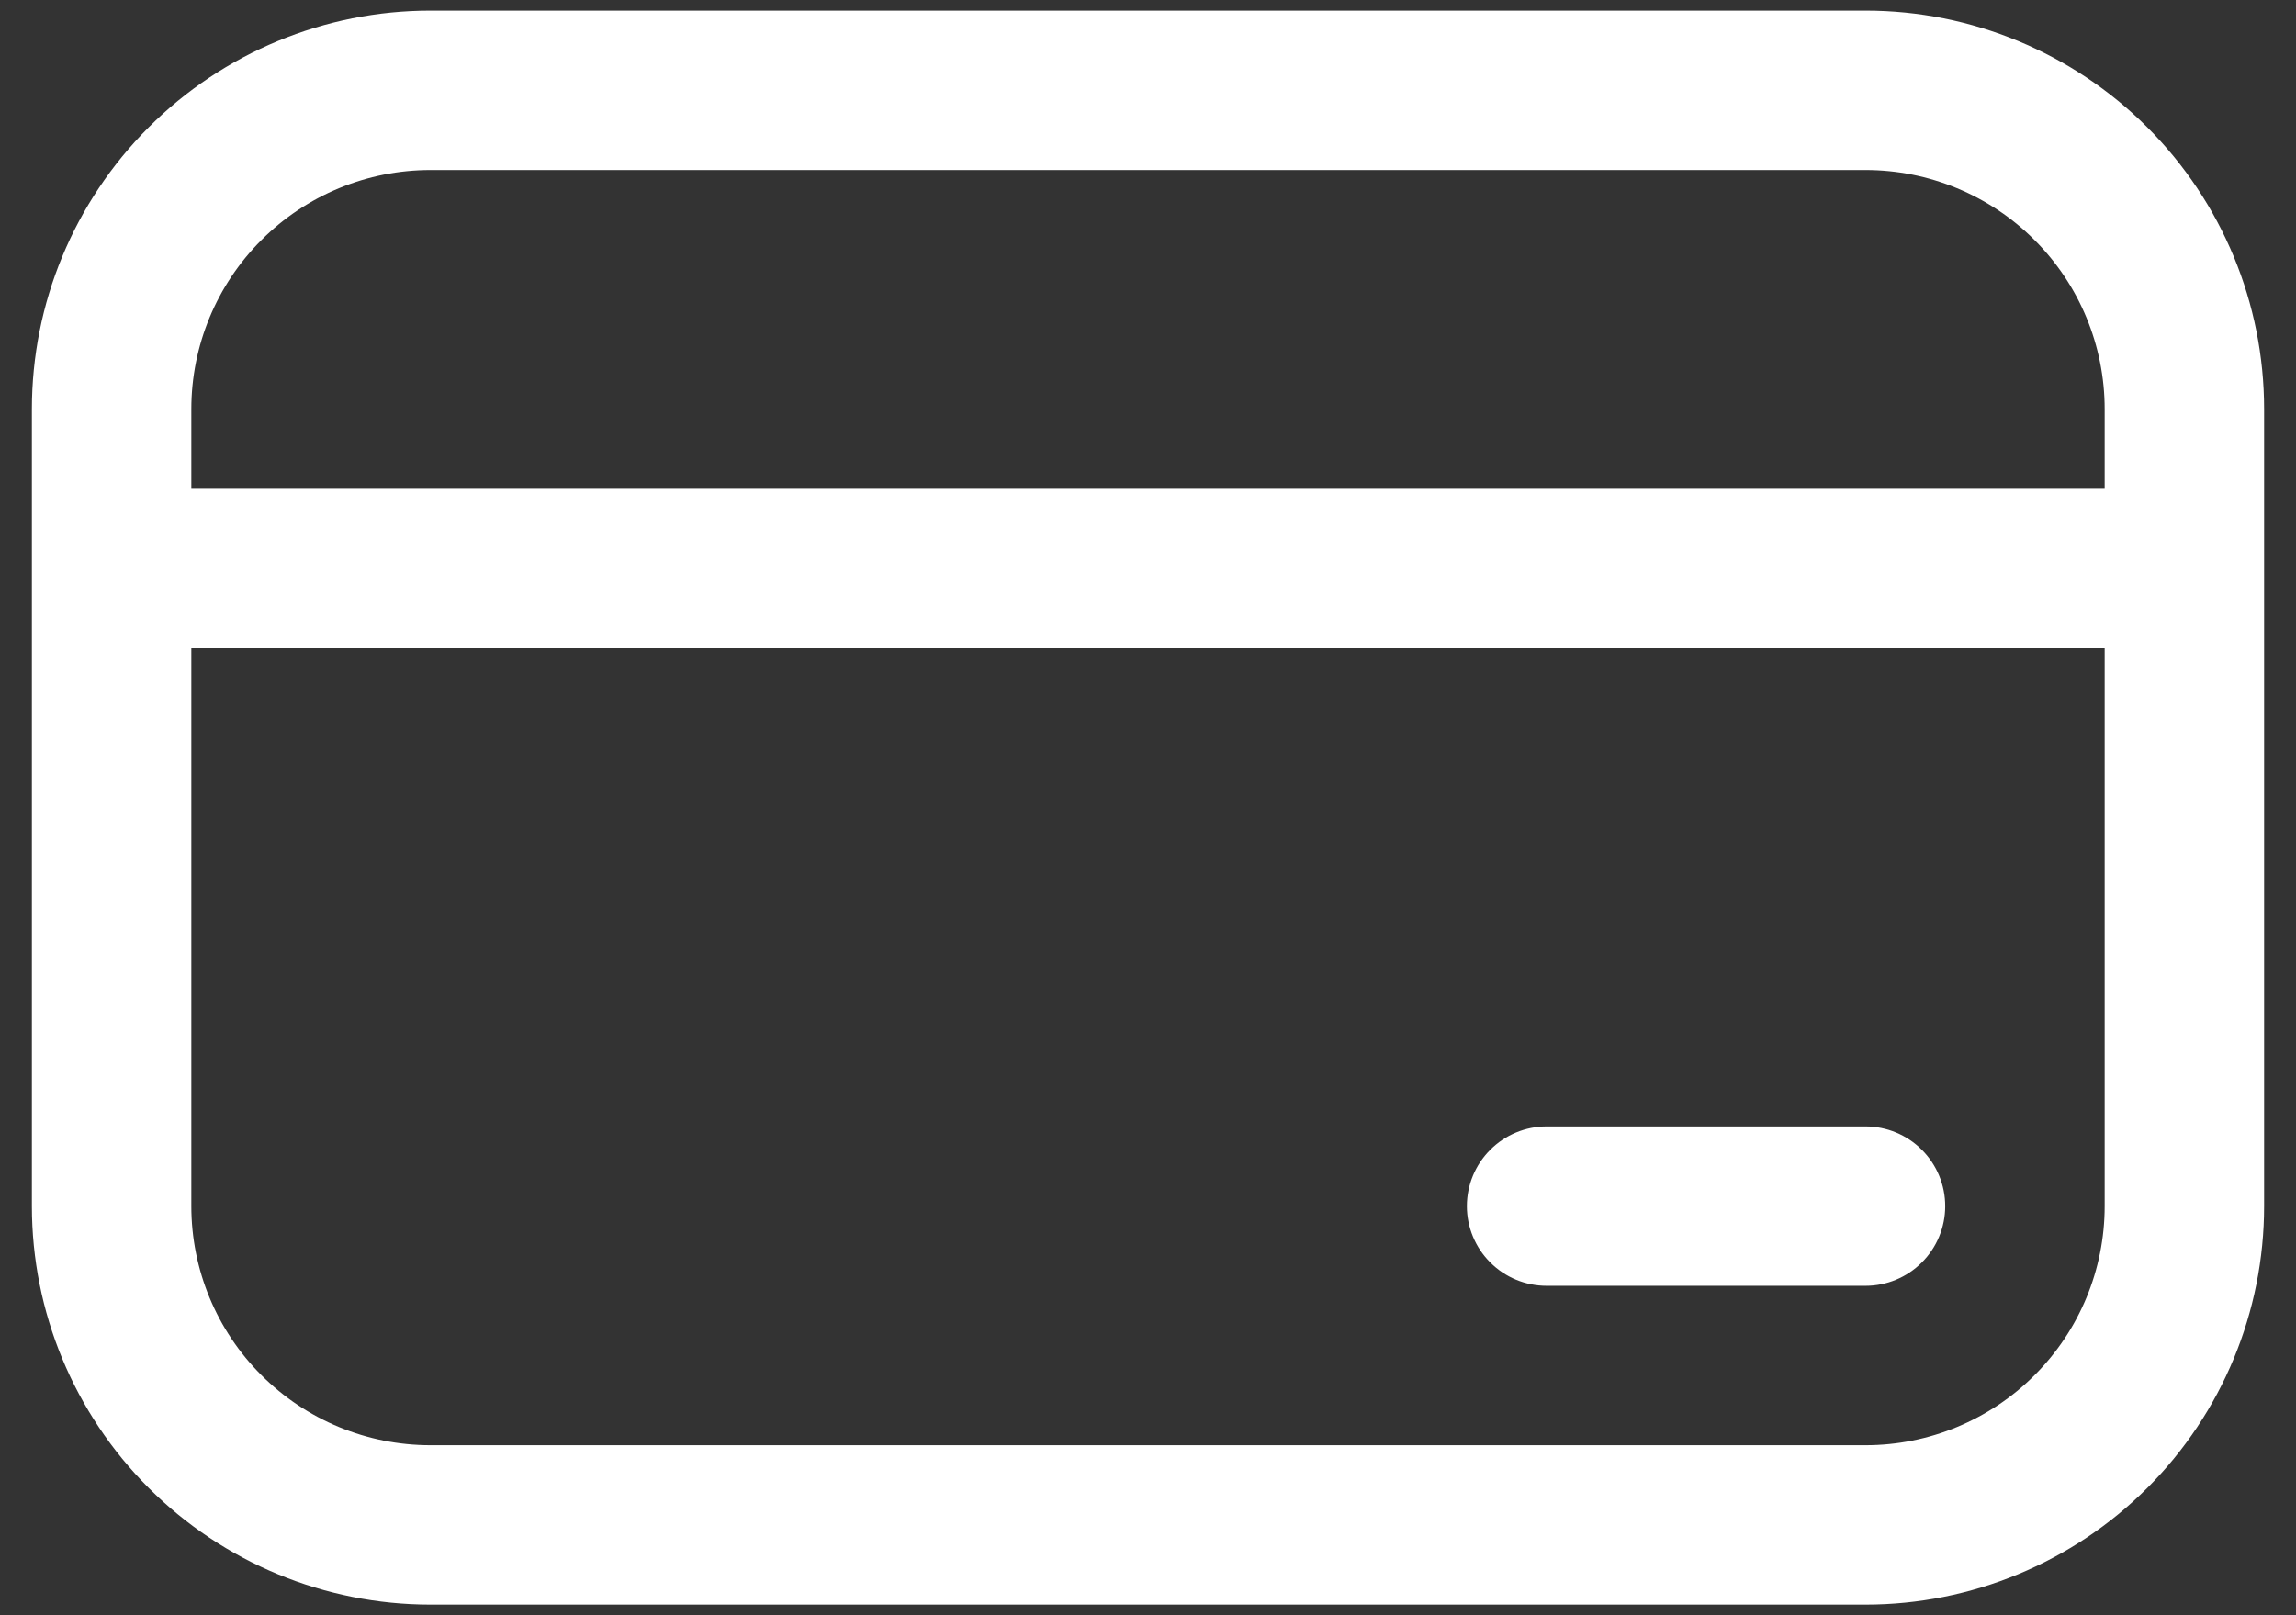 <svg width="27" height="19" viewBox="0 0 27 19" fill="none" xmlns="http://www.w3.org/2000/svg">
<rect x="0" y="0" width="27" height="19" fill="#333333" stroke="none"/>
<path d="M18.188 13.25C17.939 13.25 17.7 13.349 17.525 13.525C17.349 13.7 17.25 13.939 17.25 14.188C17.25 14.436 17.349 14.675 17.525 14.85C17.7 15.026 17.939 15.125 18.188 15.125H21.938C22.186 15.125 22.425 15.026 22.6 14.85C22.776 14.675 22.875 14.436 22.875 14.188C22.875 13.939 22.776 13.7 22.6 13.525C22.425 13.349 22.186 13.25 21.938 13.25H18.188ZM0.375 4.812C0.375 3.569 0.869 2.377 1.748 1.498C2.627 0.619 3.819 0.125 5.062 0.125H21.938C23.181 0.125 24.373 0.619 25.252 1.498C26.131 2.377 26.625 3.569 26.625 4.812V14.188C26.625 15.431 26.131 16.623 25.252 17.502C24.373 18.381 23.181 18.875 21.938 18.875H5.062C3.819 18.875 2.627 18.381 1.748 17.502C0.869 16.623 0.375 15.431 0.375 14.188V4.812ZM24.75 5.75V4.812C24.75 4.067 24.454 3.351 23.926 2.824C23.399 2.296 22.683 2 21.938 2H5.062C4.317 2 3.601 2.296 3.074 2.824C2.546 3.351 2.25 4.067 2.25 4.812V5.75H24.75ZM2.25 7.625V14.188C2.25 14.933 2.546 15.649 3.074 16.176C3.601 16.704 4.317 17 5.062 17H21.938C22.683 17 23.399 16.704 23.926 16.176C24.454 15.649 24.75 14.933 24.75 14.188V7.625H2.25Z" fill="white"/>
</svg>
